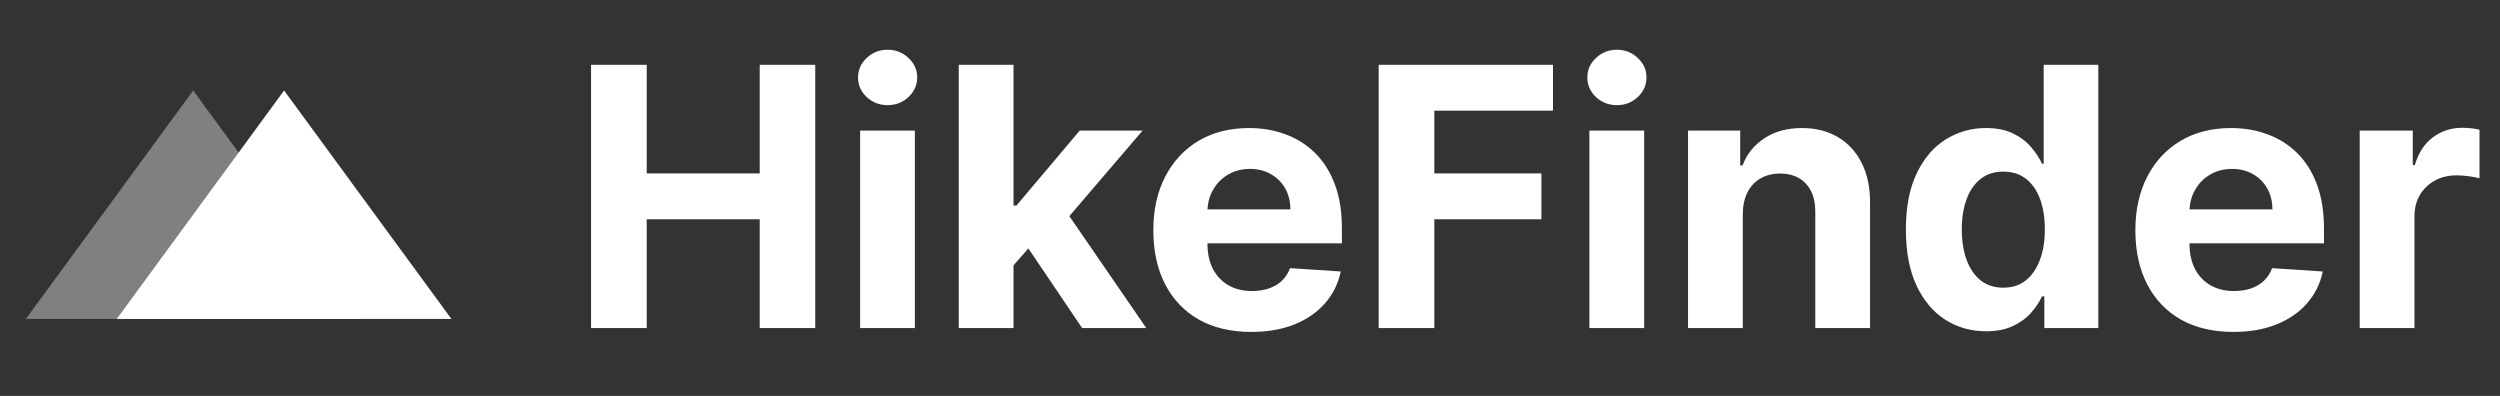 <svg width="221" height="35" viewBox="0 0 221 35" fill="none" xmlns="http://www.w3.org/2000/svg">
<rect x="0" y="0" width="221" height="35" fill="#333333" stroke="none"/>
<path d="M17.077 8L31.867 28.192H2.288L17.077 8Z" fill="#808080"/>
<path d="M25.114 8L39.903 28.192H10.324L25.114 8Z" fill="white"/>
<path d="M52.25 29V5.727H57.17V15.329H67.159V5.727H72.068V29H67.159V19.386H57.17V29H52.25ZM76.034 29V11.546H80.875V29H76.034ZM78.466 9.295C77.746 9.295 77.129 9.057 76.614 8.58C76.106 8.095 75.852 7.515 75.852 6.841C75.852 6.174 76.106 5.602 76.614 5.125C77.129 4.64 77.746 4.398 78.466 4.398C79.186 4.398 79.799 4.64 80.307 5.125C80.822 5.602 81.08 6.174 81.08 6.841C81.08 7.515 80.822 8.095 80.307 8.58C79.799 9.057 79.186 9.295 78.466 9.295ZM89.139 23.977L89.151 18.171H89.855L95.446 11.546H101.003L93.492 20.318H92.344L89.139 23.977ZM84.753 29V5.727H89.594V29H84.753ZM95.662 29L90.526 21.398L93.753 17.977L101.332 29H95.662ZM110.614 29.341C108.818 29.341 107.273 28.977 105.977 28.25C104.689 27.515 103.697 26.477 103 25.136C102.303 23.788 101.955 22.193 101.955 20.352C101.955 18.557 102.303 16.981 103 15.625C103.697 14.269 104.678 13.212 105.943 12.454C107.216 11.697 108.708 11.318 110.42 11.318C111.572 11.318 112.644 11.504 113.636 11.875C114.636 12.239 115.508 12.788 116.25 13.523C117 14.258 117.583 15.182 118 16.296C118.417 17.401 118.625 18.697 118.625 20.182V21.511H103.886V18.511H114.068C114.068 17.814 113.917 17.197 113.614 16.659C113.311 16.121 112.89 15.701 112.352 15.398C111.822 15.087 111.205 14.932 110.5 14.932C109.765 14.932 109.114 15.102 108.545 15.443C107.985 15.777 107.545 16.227 107.227 16.796C106.909 17.356 106.746 17.981 106.739 18.671V21.523C106.739 22.386 106.898 23.133 107.216 23.761C107.542 24.39 108 24.875 108.591 25.216C109.182 25.557 109.883 25.727 110.693 25.727C111.231 25.727 111.724 25.651 112.17 25.5C112.617 25.349 113 25.121 113.318 24.818C113.636 24.515 113.879 24.144 114.045 23.704L118.523 24C118.295 25.076 117.83 26.015 117.125 26.818C116.428 27.614 115.527 28.235 114.42 28.682C113.322 29.121 112.053 29.341 110.614 29.341ZM121.875 29V5.727H137.284V9.784H126.795V15.329H136.261V19.386H126.795V29H121.875ZM140.503 29V11.546H145.344V29H140.503ZM142.935 9.295C142.215 9.295 141.598 9.057 141.082 8.58C140.575 8.095 140.321 7.515 140.321 6.841C140.321 6.174 140.575 5.602 141.082 5.125C141.598 4.64 142.215 4.398 142.935 4.398C143.654 4.398 144.268 4.64 144.776 5.125C145.291 5.602 145.548 6.174 145.548 6.841C145.548 7.515 145.291 8.095 144.776 8.58C144.268 9.057 143.654 9.295 142.935 9.295ZM154.063 18.909V29H149.222V11.546H153.835V14.625H154.04C154.426 13.61 155.074 12.807 155.983 12.216C156.892 11.617 157.994 11.318 159.29 11.318C160.502 11.318 161.559 11.583 162.46 12.114C163.362 12.644 164.063 13.402 164.563 14.386C165.063 15.364 165.313 16.53 165.313 17.886V29H160.472V18.75C160.479 17.682 160.206 16.849 159.653 16.25C159.1 15.644 158.339 15.341 157.369 15.341C156.718 15.341 156.142 15.481 155.642 15.761C155.15 16.042 154.763 16.451 154.483 16.989C154.21 17.519 154.07 18.159 154.063 18.909ZM175.56 29.284C174.234 29.284 173.033 28.943 171.957 28.261C170.889 27.572 170.041 26.561 169.412 25.227C168.791 23.886 168.48 22.242 168.48 20.296C168.48 18.296 168.802 16.633 169.446 15.307C170.09 13.973 170.946 12.977 172.014 12.318C173.09 11.652 174.268 11.318 175.548 11.318C176.526 11.318 177.34 11.485 177.991 11.818C178.651 12.144 179.181 12.553 179.582 13.046C179.991 13.53 180.302 14.008 180.514 14.477H180.662V5.727H185.492V29H180.719V26.204H180.514C180.287 26.689 179.965 27.171 179.548 27.648C179.139 28.117 178.605 28.508 177.946 28.818C177.295 29.129 176.499 29.284 175.56 29.284ZM177.094 25.432C177.874 25.432 178.533 25.22 179.071 24.796C179.616 24.364 180.033 23.761 180.321 22.989C180.616 22.216 180.764 21.311 180.764 20.273C180.764 19.235 180.62 18.333 180.332 17.568C180.045 16.803 179.628 16.212 179.082 15.796C178.537 15.379 177.874 15.171 177.094 15.171C176.298 15.171 175.628 15.386 175.082 15.818C174.537 16.25 174.124 16.849 173.844 17.614C173.563 18.379 173.423 19.265 173.423 20.273C173.423 21.288 173.563 22.186 173.844 22.966C174.132 23.739 174.545 24.345 175.082 24.784C175.628 25.216 176.298 25.432 177.094 25.432ZM197.426 29.341C195.631 29.341 194.085 28.977 192.79 28.25C191.502 27.515 190.509 26.477 189.813 25.136C189.116 23.788 188.767 22.193 188.767 20.352C188.767 18.557 189.116 16.981 189.813 15.625C190.509 14.269 191.491 13.212 192.756 12.454C194.028 11.697 195.521 11.318 197.233 11.318C198.384 11.318 199.456 11.504 200.449 11.875C201.449 12.239 202.32 12.788 203.063 13.523C203.813 14.258 204.396 15.182 204.813 16.296C205.229 17.401 205.438 18.697 205.438 20.182V21.511H190.699V18.511H200.881C200.881 17.814 200.729 17.197 200.426 16.659C200.123 16.121 199.703 15.701 199.165 15.398C198.634 15.087 198.017 14.932 197.313 14.932C196.578 14.932 195.926 15.102 195.358 15.443C194.797 15.777 194.358 16.227 194.04 16.796C193.722 17.356 193.559 17.981 193.551 18.671V21.523C193.551 22.386 193.71 23.133 194.028 23.761C194.354 24.39 194.813 24.875 195.403 25.216C195.994 25.557 196.695 25.727 197.506 25.727C198.044 25.727 198.536 25.651 198.983 25.5C199.43 25.349 199.813 25.121 200.131 24.818C200.449 24.515 200.691 24.144 200.858 23.704L205.335 24C205.108 25.076 204.642 26.015 203.938 26.818C203.241 27.614 202.339 28.235 201.233 28.682C200.134 29.121 198.866 29.341 197.426 29.341ZM208.597 29V11.546H213.29V14.591H213.472C213.79 13.508 214.324 12.689 215.074 12.136C215.824 11.576 216.688 11.296 217.665 11.296C217.907 11.296 218.169 11.311 218.449 11.341C218.729 11.371 218.975 11.413 219.188 11.466V15.761C218.96 15.693 218.646 15.633 218.244 15.579C217.843 15.527 217.475 15.5 217.142 15.5C216.43 15.5 215.794 15.655 215.233 15.966C214.68 16.269 214.241 16.693 213.915 17.239C213.597 17.784 213.438 18.413 213.438 19.125V29H208.597Z" fill="white"/>
</svg>
